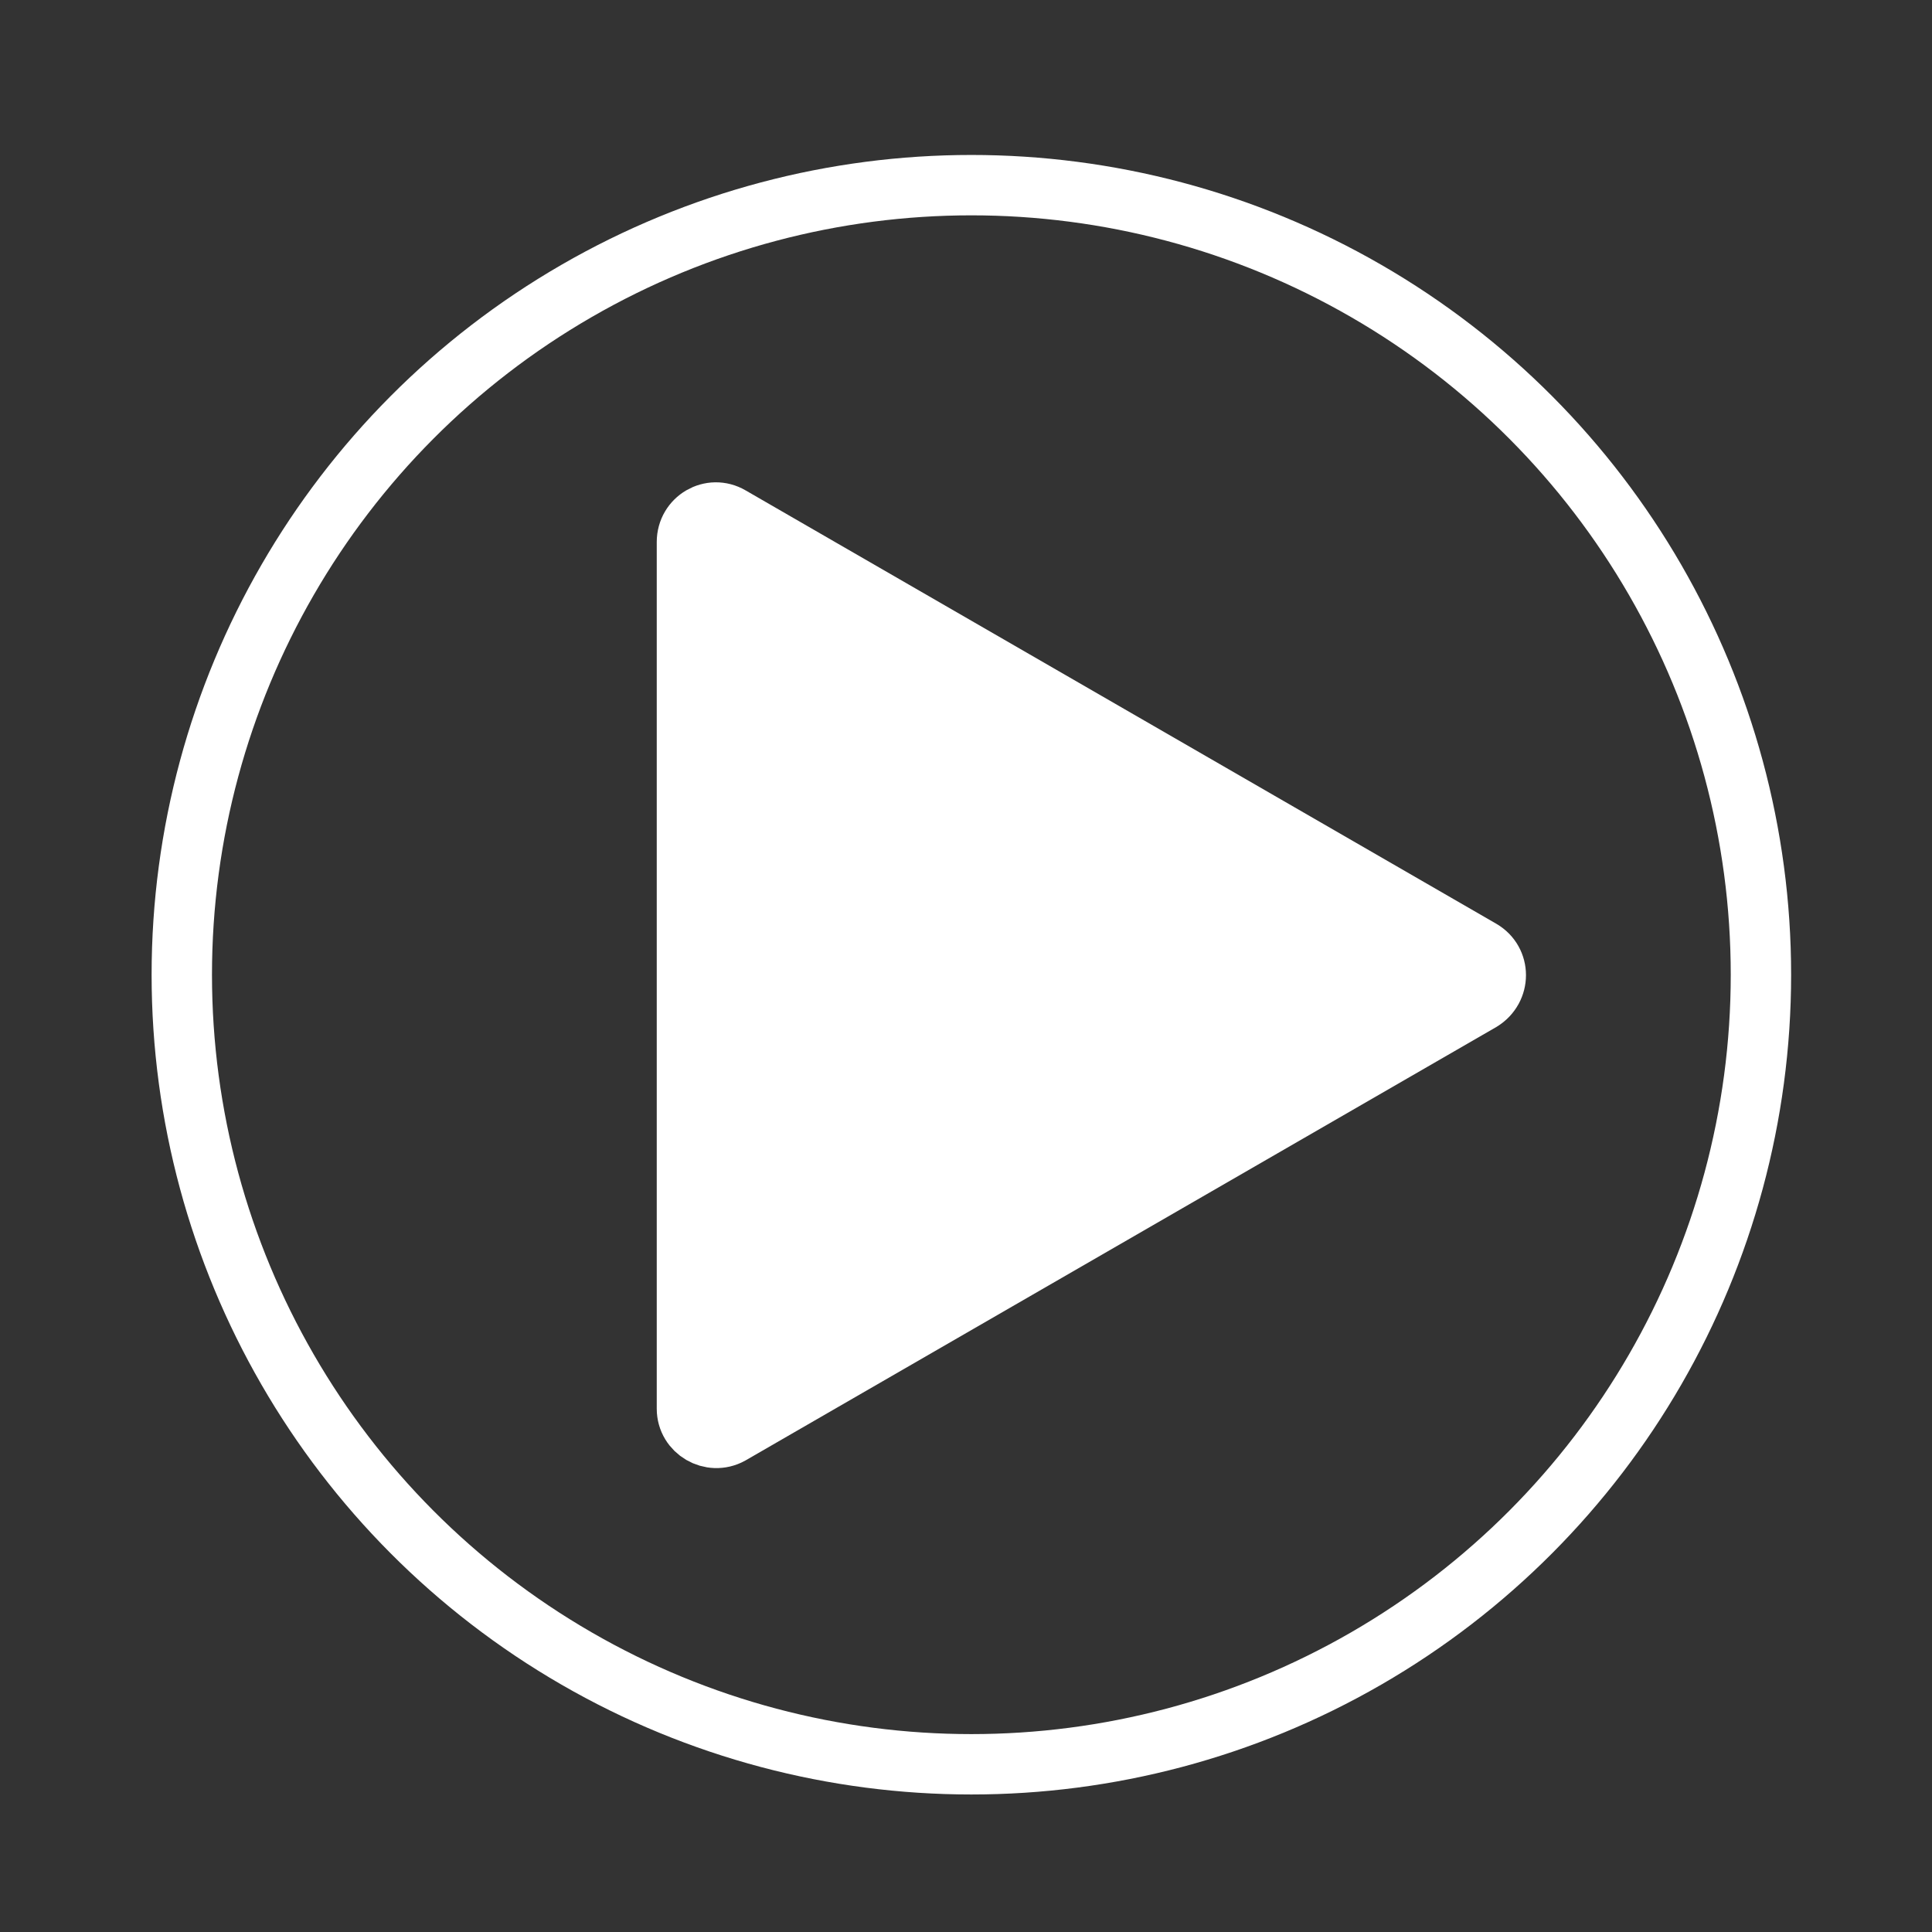 <?xml version="1.0" encoding="utf-8"?>
<!-- Generator: Adobe Illustrator 23.0.5, SVG Export Plug-In . SVG Version: 6.00 Build 0)  -->
<svg version="1.1" id="Layer_1" xmlns="http://www.w3.org/2000/svg" xmlns:xlink="http://www.w3.org/1999/xlink" x="0px" y="0px"
	 viewBox="0 0 288 288" style="enable-background:new 0 0 288 288;" xml:space="preserve">
<rect x="0" y="0" width="288" height="288" fill="#333333" stroke="none"/>
<style type="text/css">
	.st0{fill:none;stroke:#FFFFFF;stroke-width:9;stroke-miterlimit:10;}
	.st1{fill:#FFFFFF;stroke:#FFFFFF;stroke-width:9;stroke-miterlimit:10;}
</style>
<circle class="st0" cx="144.8" cy="145.3" r="117.7"/>
<path class="st1" d="M220.8,141.6L108.9,77c-2.9-1.7-6.5,0.4-6.5,3.8v129.2c0,3.3,3.6,5.4,6.5,3.8l111.9-64.6
	C223.7,147.4,223.7,143.3,220.8,141.6z"/>
</svg>
